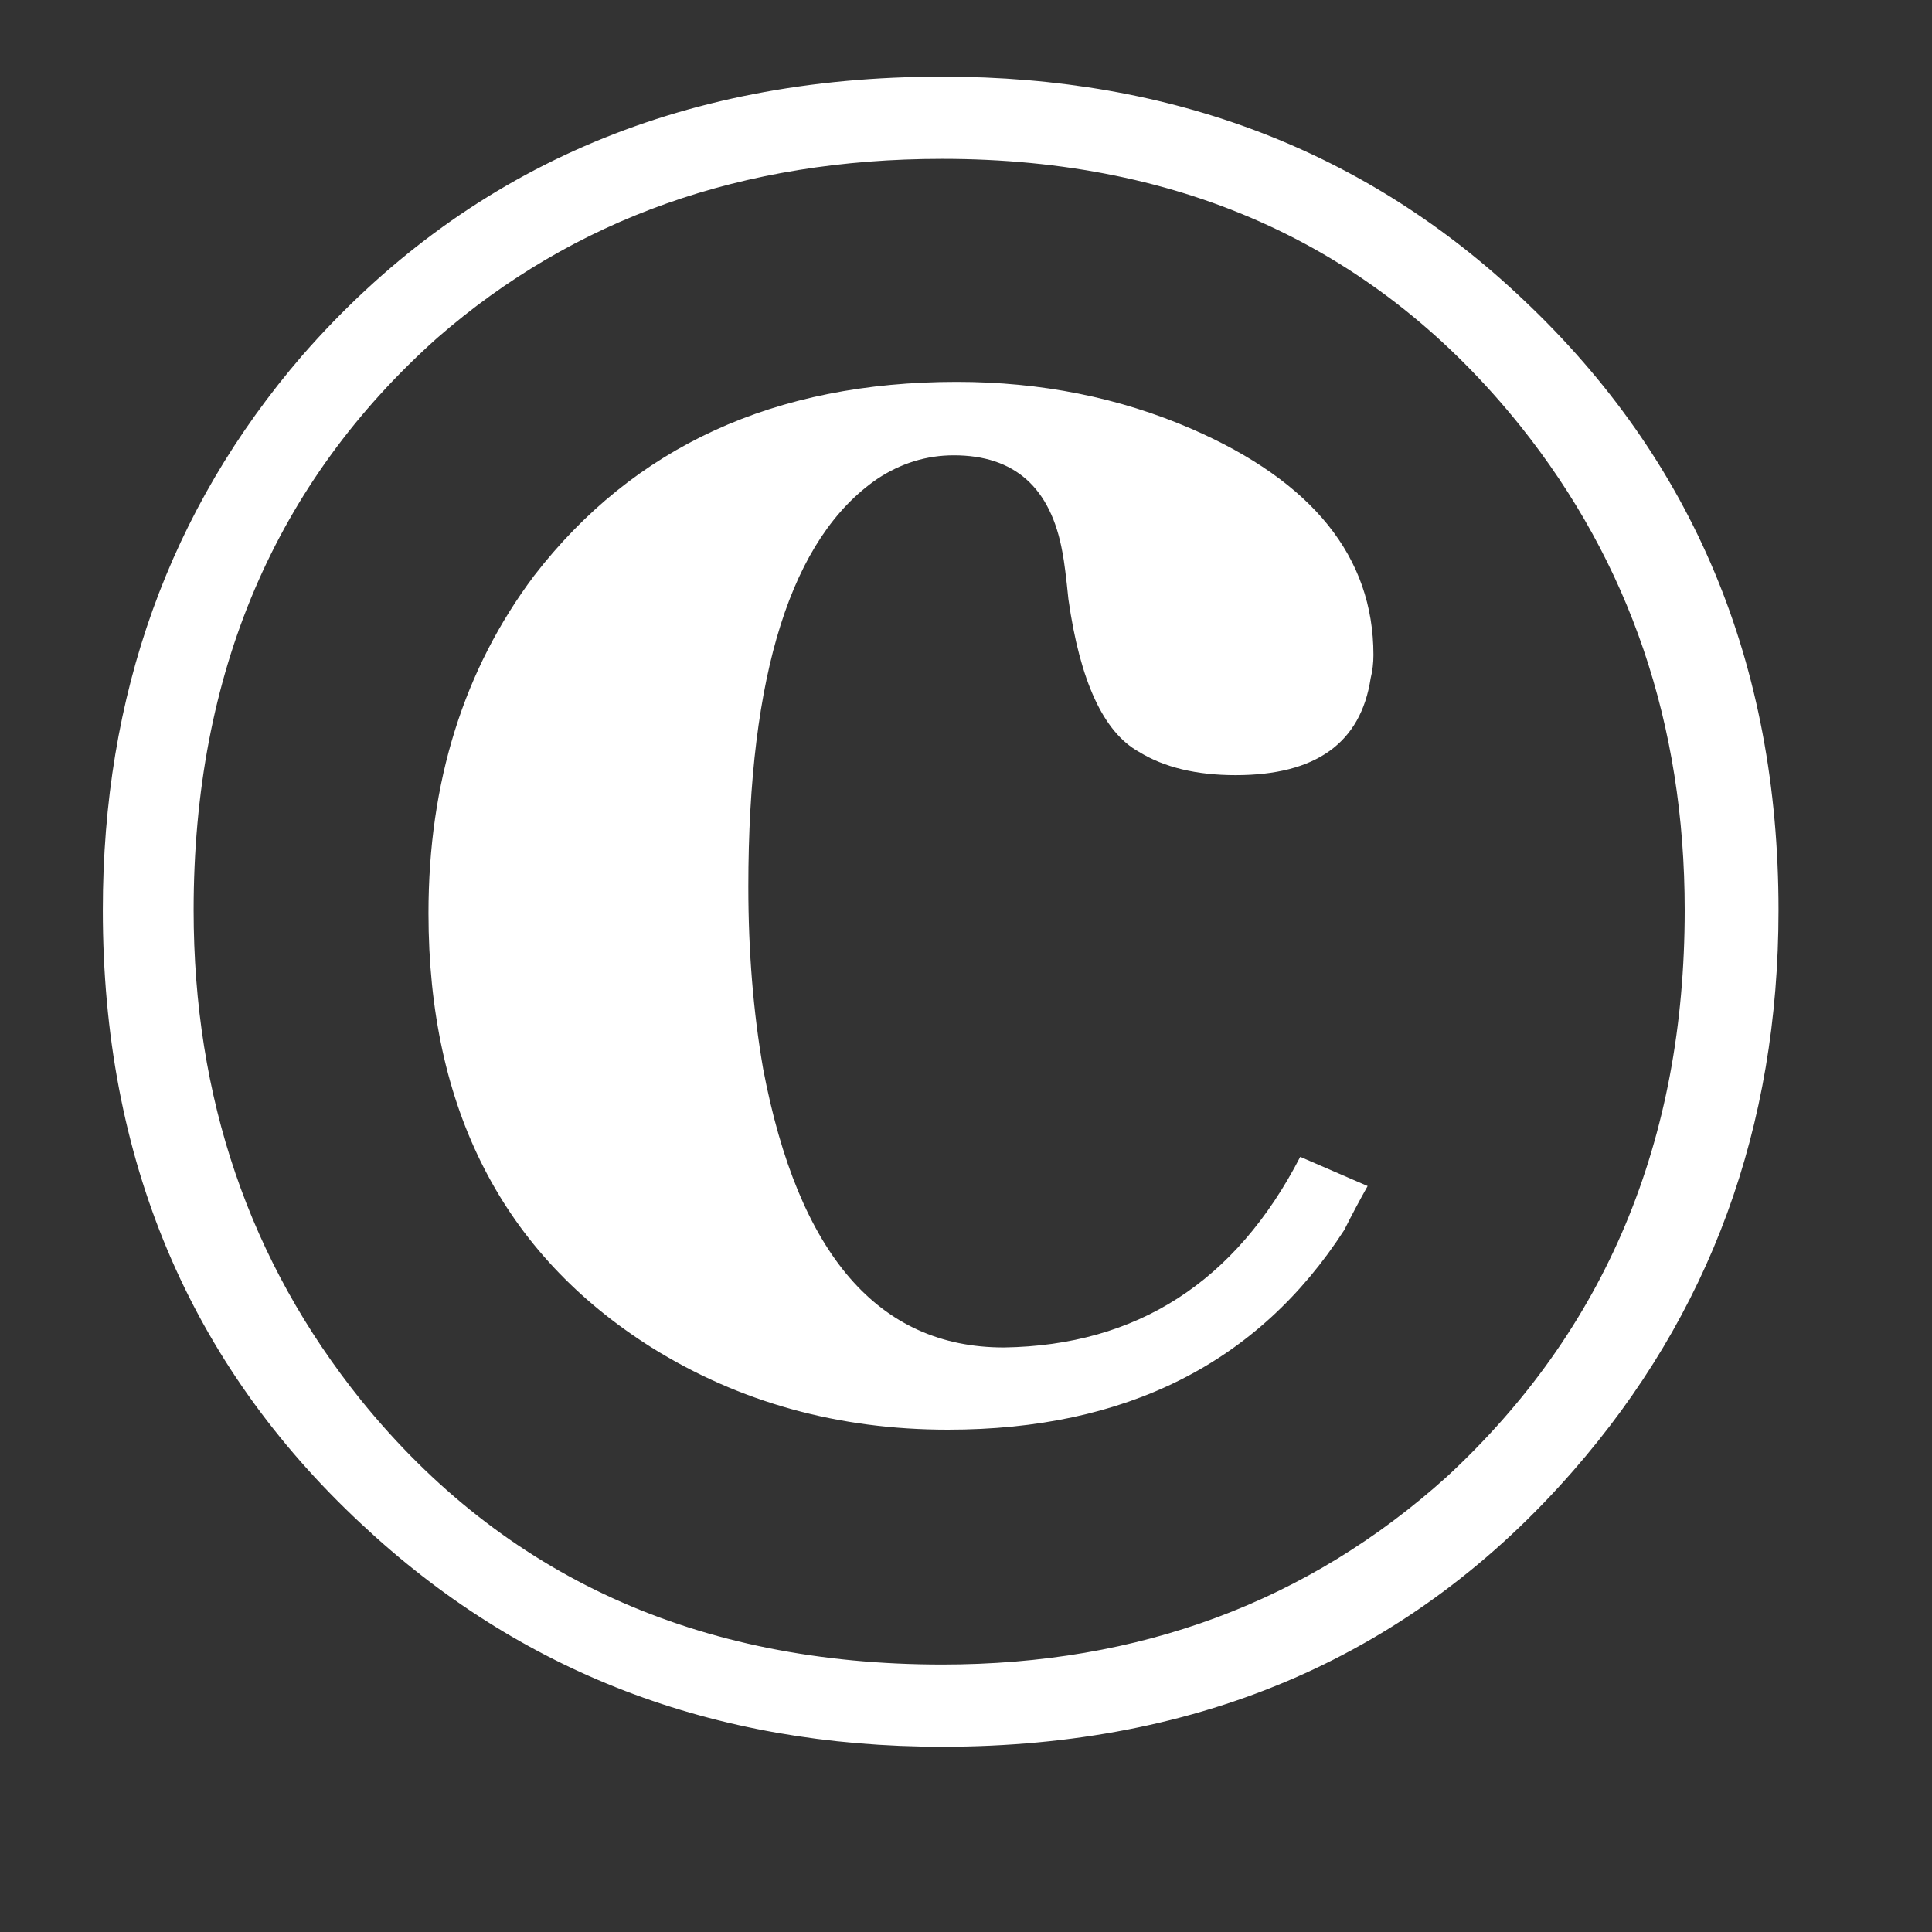 <svg width="9" height="9" viewBox="0 0 9 9" fill="none" xmlns="http://www.w3.org/2000/svg">
<rect x="0" y="0" width="9" height="9" fill="#333333" stroke="none"/>
<path d="M8.285 4.24C8.285 3.092 7.889 2.144 7.096 1.396C6.367 0.704 5.464 0.357 4.389 0.357C3.158 0.357 2.165 0.79 1.408 1.656C0.788 2.376 0.479 3.238 0.479 4.24C0.479 5.398 0.88 6.35 1.682 7.098C2.42 7.79 3.322 8.137 4.389 8.137C5.601 8.137 6.581 7.708 7.328 6.852C7.966 6.122 8.285 5.252 8.285 4.24ZM0.902 4.24C0.902 3.137 1.281 2.249 2.037 1.574C2.675 1.018 3.459 0.74 4.389 0.74C5.519 0.74 6.417 1.155 7.082 1.984C7.592 2.622 7.848 3.374 7.848 4.24C7.848 5.316 7.479 6.195 6.74 6.879C6.093 7.462 5.309 7.754 4.389 7.754C3.249 7.754 2.347 7.344 1.682 6.523C1.162 5.876 0.902 5.115 0.902 4.24ZM4.457 1.779C3.609 1.779 2.953 2.08 2.488 2.682C2.16 3.119 1.996 3.643 1.996 4.254C1.996 5.165 2.342 5.84 3.035 6.277C3.445 6.533 3.906 6.66 4.416 6.66C5.245 6.66 5.861 6.35 6.262 5.73C6.298 5.658 6.335 5.589 6.371 5.525L6.057 5.389C5.756 5.972 5.296 6.268 4.676 6.277C4.092 6.277 3.719 5.844 3.555 4.979C3.509 4.714 3.486 4.432 3.486 4.131C3.486 3.137 3.687 2.504 4.088 2.23C4.197 2.158 4.316 2.121 4.443 2.121C4.726 2.121 4.895 2.271 4.949 2.572C4.958 2.618 4.967 2.691 4.977 2.791C5.031 3.174 5.141 3.411 5.305 3.502C5.423 3.575 5.574 3.611 5.756 3.611C6.13 3.611 6.339 3.461 6.385 3.16C6.394 3.124 6.398 3.087 6.398 3.051C6.398 2.595 6.116 2.244 5.551 1.998C5.214 1.852 4.849 1.779 4.457 1.779Z" fill="white"/>
</svg>

